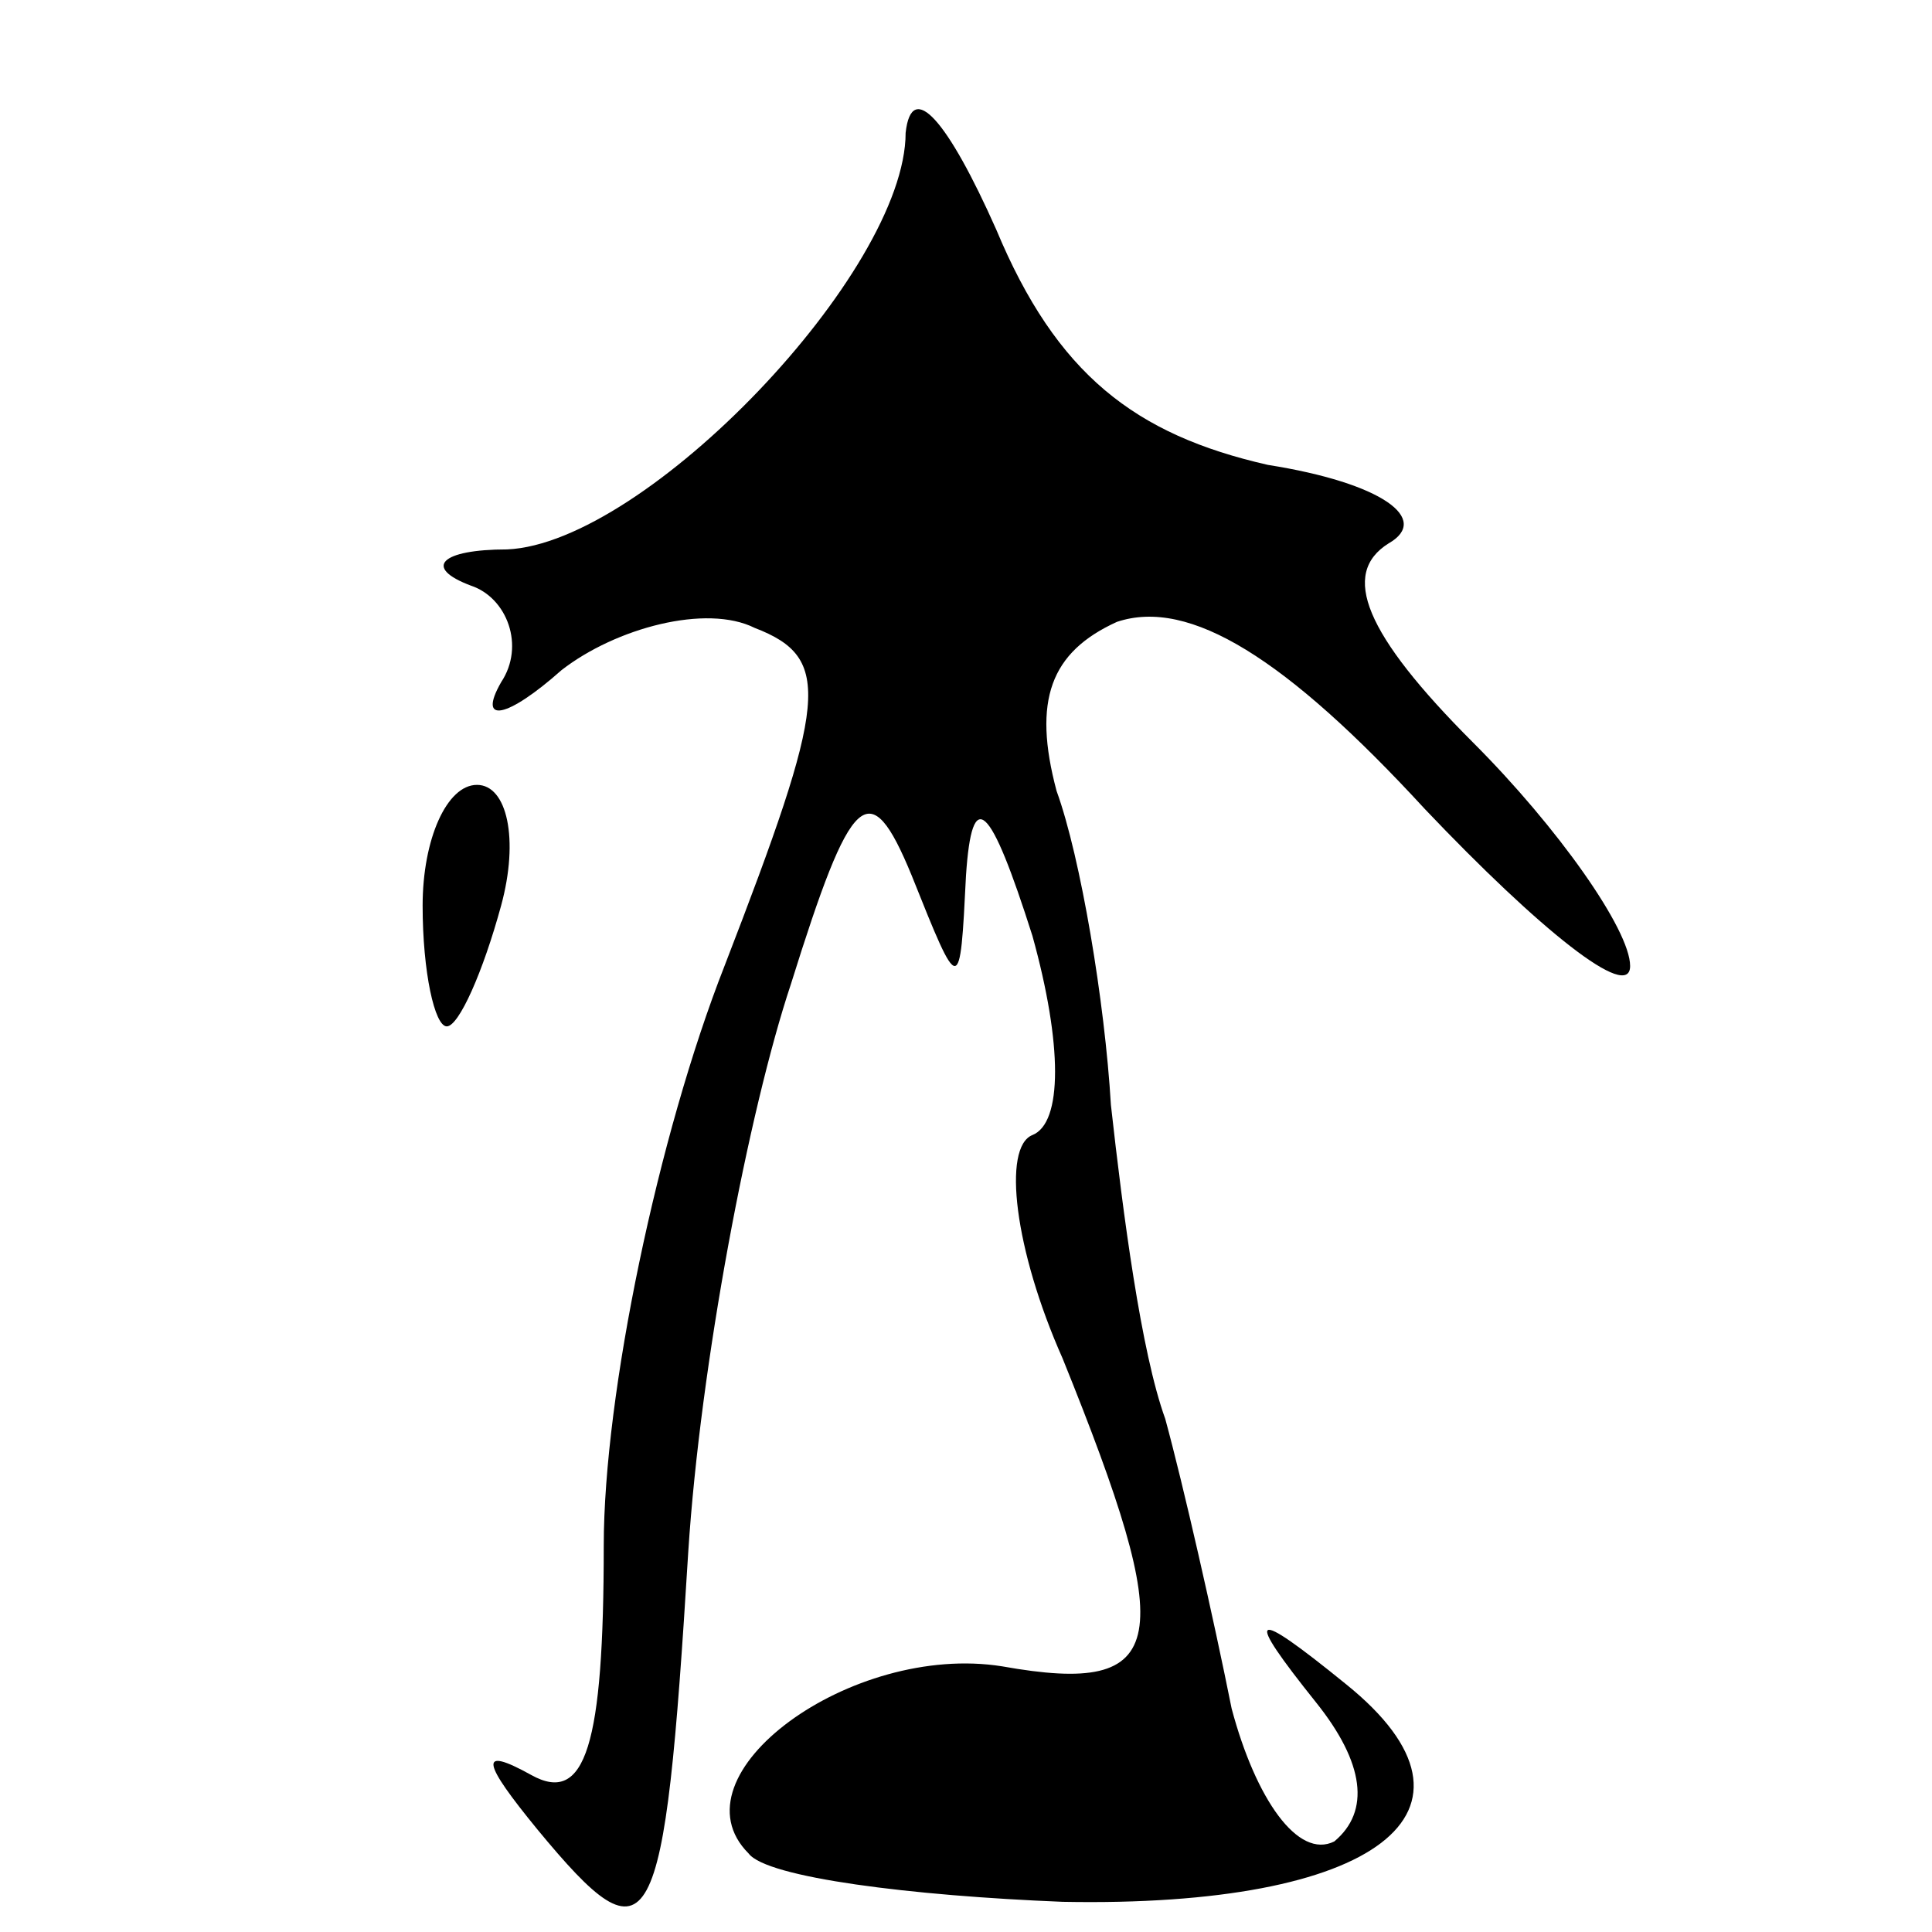 <?xml version="1.0" standalone="no"?>
<!DOCTYPE svg PUBLIC "-//W3C//DTD SVG 20010904//EN"
 "http://www.w3.org/TR/2001/REC-SVG-20010904/DTD/svg10.dtd">
<svg version="1.0" xmlns="http://www.w3.org/2000/svg"
 width="32pt" height="32pt" viewBox="0 0 32 32"
 preserveAspectRatio="xMidYMid meet">
<g transform="translate(0,32) scale(0.1,-0.1)"
fill="#000000" stroke="none">
<path fill="#000000" stroke="none" d="M150 298 c0 -23 -43 -68 -66 -69 -11 0
-14 -3 -6 -6 6 -2 9 -10 5 -16 -4 -7 1 -6 10 2 9 7 24 11 32 7 13 -5 12 -12
-5 -56 -11 -28 -20 -71 -20 -96 0 -33 -3 -43 -12 -38 -9 5 -8 2 1 -9 19 -23
21 -19 25 46 2 31 10 73 17 94 10 32 13 35 20 18 8 -20 8 -20 9 0 1 15 4 12
11 -10 5 -18 5 -31 0 -33 -5 -2 -3 -19 5 -37 19 -47 18 -56 -10 -51 -25 4 -55
-18 -42 -31 3 -4 27 -7 52 -8 52 -1 73 15 47 36 -16 13 -17 12 -5 -3 8 -10 9
-18 3 -23 -6 -3 -13 7 -17 22 -3 15 -8 37 -11 48 -4 11 -7 34 -9 52 -1 17 -5
41 -9 52 -4 15 -1 23 10 28 12 4 28 -6 51 -31 19 -20 34 -32 34 -26 0 6 -12
23 -26 37 -18 18 -22 28 -14 33 7 4 -1 10 -20 13 -22 5 -35 15 -45 39 -8 18
-14 25 -15 16z"/>
<path fill="#000000" stroke="none" d="M70 170 c0 -11 2 -20 4 -20 2 0 6 9 9
20 3 11 1 20 -4 20 -5 0 -9 -9 -9 -20z"/>
</g>
</svg>

